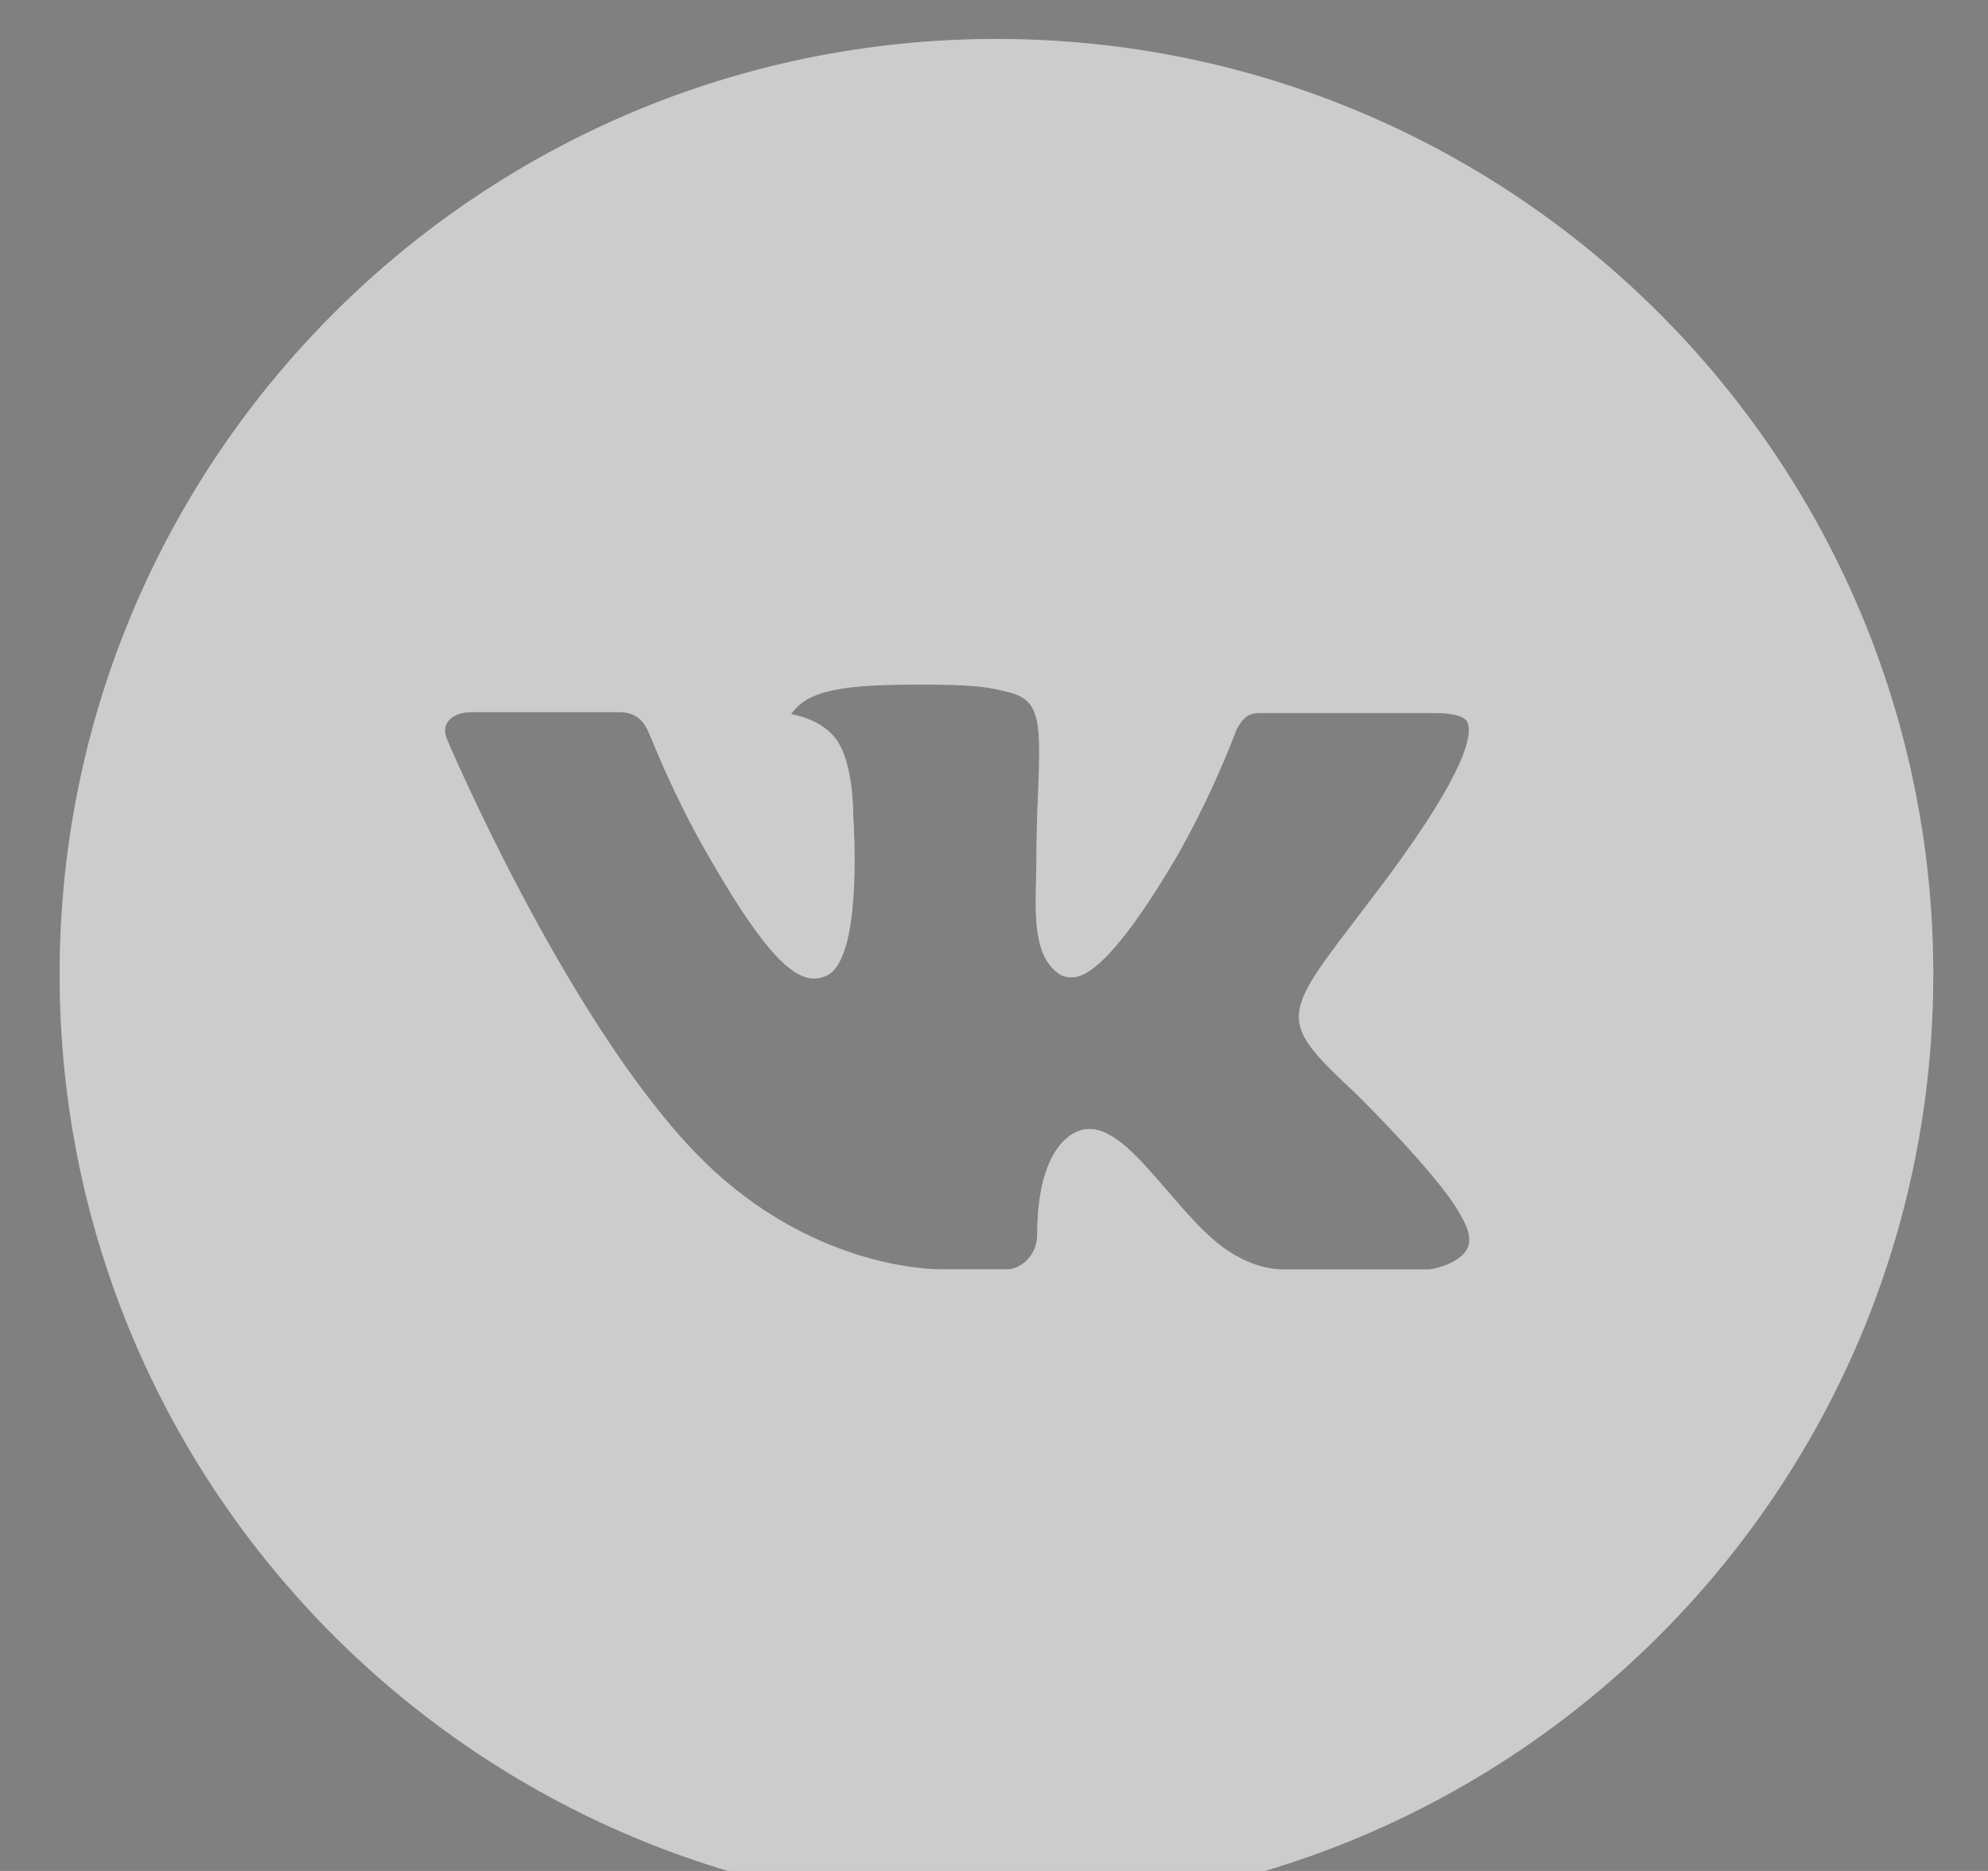 <svg width="51" height="48" viewBox="0 0 51 48" fill="none" xmlns="http://www.w3.org/2000/svg">
<rect x="0" y="0" width="51" height="48" fill="#808080" stroke="none"/>
<path d="M25.563 1C12.29 1 1.53 11.745 1.53 25C1.53 38.255 12.29 49 25.563 49C38.836 49 49.596 38.255 49.596 25C49.596 11.745 38.836 1 25.563 1ZM34.806 28.078C34.806 28.078 36.931 30.172 37.454 31.145C37.469 31.165 37.477 31.185 37.482 31.195C37.695 31.552 37.745 31.83 37.64 32.038C37.464 32.383 36.864 32.553 36.658 32.568H32.903C32.643 32.568 32.097 32.5 31.436 32.045C30.928 31.69 30.427 31.108 29.939 30.54C29.21 29.695 28.58 28.965 27.944 28.965C27.863 28.965 27.783 28.977 27.706 29.003C27.225 29.157 26.609 29.843 26.609 31.668C26.609 32.237 26.159 32.565 25.841 32.565H24.121C23.535 32.565 20.483 32.36 17.78 29.512C14.47 26.025 11.491 19.03 11.466 18.965C11.278 18.512 11.666 18.27 12.089 18.27H15.882C16.388 18.27 16.553 18.578 16.668 18.85C16.803 19.168 17.299 20.43 18.113 21.85C19.432 24.165 20.241 25.105 20.889 25.105C21.011 25.104 21.13 25.073 21.237 25.015C22.083 24.545 21.925 21.532 21.888 20.907C21.888 20.79 21.885 19.56 21.452 18.97C21.142 18.543 20.613 18.38 20.293 18.32C20.423 18.141 20.594 17.996 20.791 17.898C21.372 17.608 22.419 17.565 23.457 17.565H24.036C25.162 17.58 25.453 17.652 25.861 17.755C26.687 17.953 26.704 18.485 26.632 20.308C26.609 20.825 26.587 21.41 26.587 22.1C26.587 22.25 26.579 22.41 26.579 22.58C26.554 23.508 26.524 24.56 27.18 24.992C27.266 25.046 27.364 25.075 27.465 25.075C27.693 25.075 28.379 25.075 30.237 21.892C30.81 20.868 31.308 19.804 31.726 18.707C31.764 18.642 31.874 18.442 32.004 18.365C32.1 18.316 32.207 18.291 32.315 18.293H36.773C37.259 18.293 37.592 18.365 37.655 18.552C37.765 18.85 37.635 19.758 35.599 22.51L34.691 23.707C32.846 26.122 32.846 26.245 34.806 28.078V28.078Z" fill="white"/>
<path d="M25.563 1C12.29 1 1.53 11.745 1.53 25C1.53 38.255 12.29 49 25.563 49C38.836 49 49.596 38.255 49.596 25C49.596 11.745 38.836 1 25.563 1ZM34.806 28.078C34.806 28.078 36.931 30.172 37.454 31.145C37.469 31.165 37.477 31.185 37.482 31.195C37.695 31.552 37.745 31.83 37.64 32.038C37.464 32.383 36.864 32.553 36.658 32.568H32.903C32.643 32.568 32.097 32.5 31.436 32.045C30.928 31.69 30.427 31.108 29.939 30.54C29.21 29.695 28.58 28.965 27.944 28.965C27.863 28.965 27.783 28.977 27.706 29.003C27.225 29.157 26.609 29.843 26.609 31.668C26.609 32.237 26.159 32.565 25.841 32.565H24.121C23.535 32.565 20.483 32.36 17.78 29.512C14.47 26.025 11.491 19.03 11.466 18.965C11.278 18.512 11.666 18.27 12.089 18.27H15.882C16.388 18.27 16.553 18.578 16.668 18.85C16.803 19.168 17.299 20.43 18.113 21.85C19.432 24.165 20.241 25.105 20.889 25.105C21.011 25.104 21.13 25.073 21.237 25.015C22.083 24.545 21.925 21.532 21.888 20.907C21.888 20.79 21.885 19.56 21.452 18.97C21.142 18.543 20.613 18.38 20.293 18.32C20.423 18.141 20.594 17.996 20.791 17.898C21.372 17.608 22.419 17.565 23.457 17.565H24.036C25.162 17.58 25.453 17.652 25.861 17.755C26.687 17.953 26.704 18.485 26.632 20.308C26.609 20.825 26.587 21.41 26.587 22.1C26.587 22.25 26.579 22.41 26.579 22.58C26.554 23.508 26.524 24.56 27.18 24.992C27.266 25.046 27.364 25.075 27.465 25.075C27.693 25.075 28.379 25.075 30.237 21.892C30.81 20.868 31.308 19.804 31.726 18.707C31.764 18.642 31.874 18.442 32.004 18.365C32.1 18.316 32.207 18.291 32.315 18.293H36.773C37.259 18.293 37.592 18.365 37.655 18.552C37.765 18.85 37.635 19.758 35.599 22.51L34.691 23.707C32.846 26.122 32.846 26.245 34.806 28.078V28.078Z" fill="black" fill-opacity="0.2"/>
</svg>
